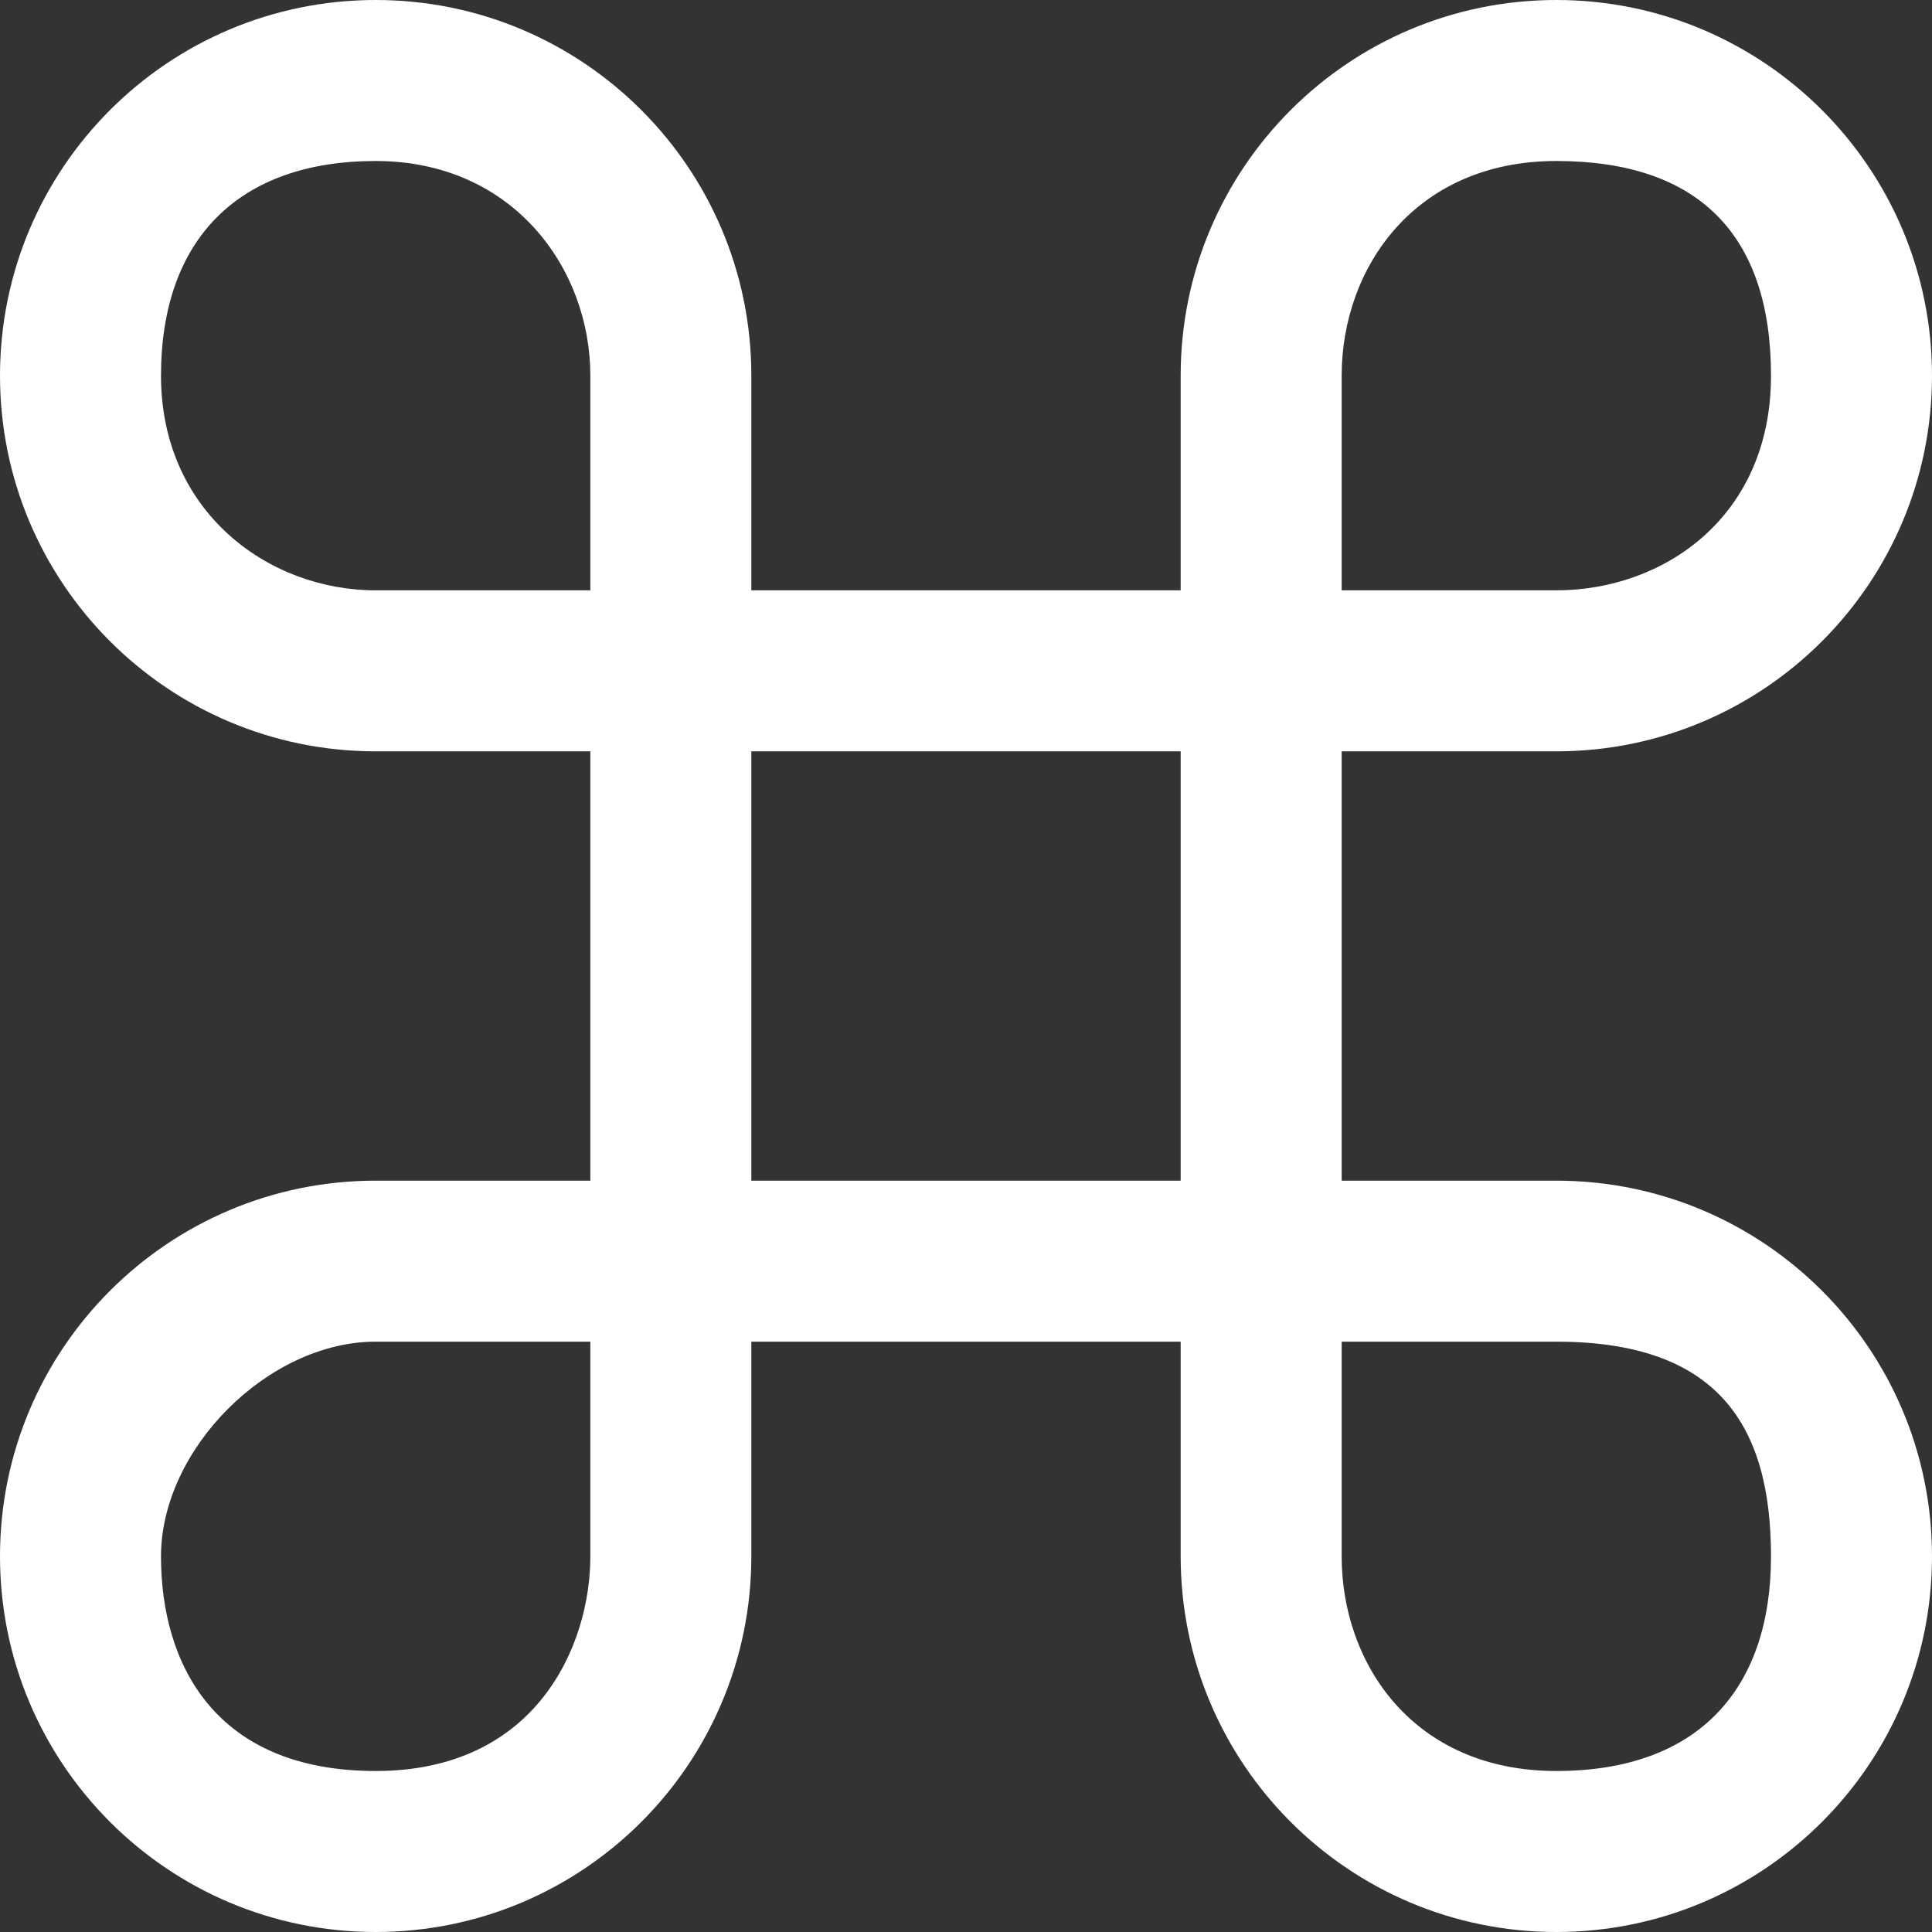 <svg width="18" height="18" viewBox="0 0 18 18" fill="none" xmlns="http://www.w3.org/2000/svg">
<rect x="0" y="0" width="18" height="18" fill="#333333" stroke="none"/>
<path d="M7 5.5H11V3.5C11 1.567 12.567 0 14.5 0C16.433 0 18 1.567 18 3.5C18 5.433 16.433 7 14.5 7H12.5V11H14.5C16.433 11 18 12.567 18 14.5C18 16.433 16.433 18 14.5 18C12.567 18 11 16.433 11 14.5V12.5H7V14.5C7 16.433 5.433 18 3.5 18C1.567 18 0 16.433 0 14.5C0 12.567 1.567 11 3.5 11H5.5V7H3.5C1.567 7 0 5.433 0 3.5C0 1.567 1.567 0 3.5 0C5.433 0 7 1.567 7 3.5V5.5ZM5.5 5.5V3.5C5.5 2.5 4.778 1.5 3.5 1.5C2.222 1.5 1.5 2.231 1.5 3.5C1.5 4.769 2.5 5.5 3.5 5.5H5.5ZM5.5 12.5H3.5C2.5 12.5 1.5 13.5 1.5 14.5C1.5 15.5 2 16.5 3.5 16.5C5 16.5 5.5 15.328 5.5 14.5V12.5ZM12.5 5.5H14.5C15.5 5.5 16.5 4.816 16.5 3.5C16.5 2.184 15.821 1.5 14.5 1.5C13.179 1.5 12.5 2.5 12.5 3.5V5.5ZM12.5 12.5V14.5C12.5 15.5 13.167 16.5 14.5 16.5C15.833 16.5 16.5 15.726 16.5 14.5C16.5 13.274 16 12.5 14.5 12.5H12.5ZM7 7V11H11V7H7Z" fill="white"/>
</svg>
